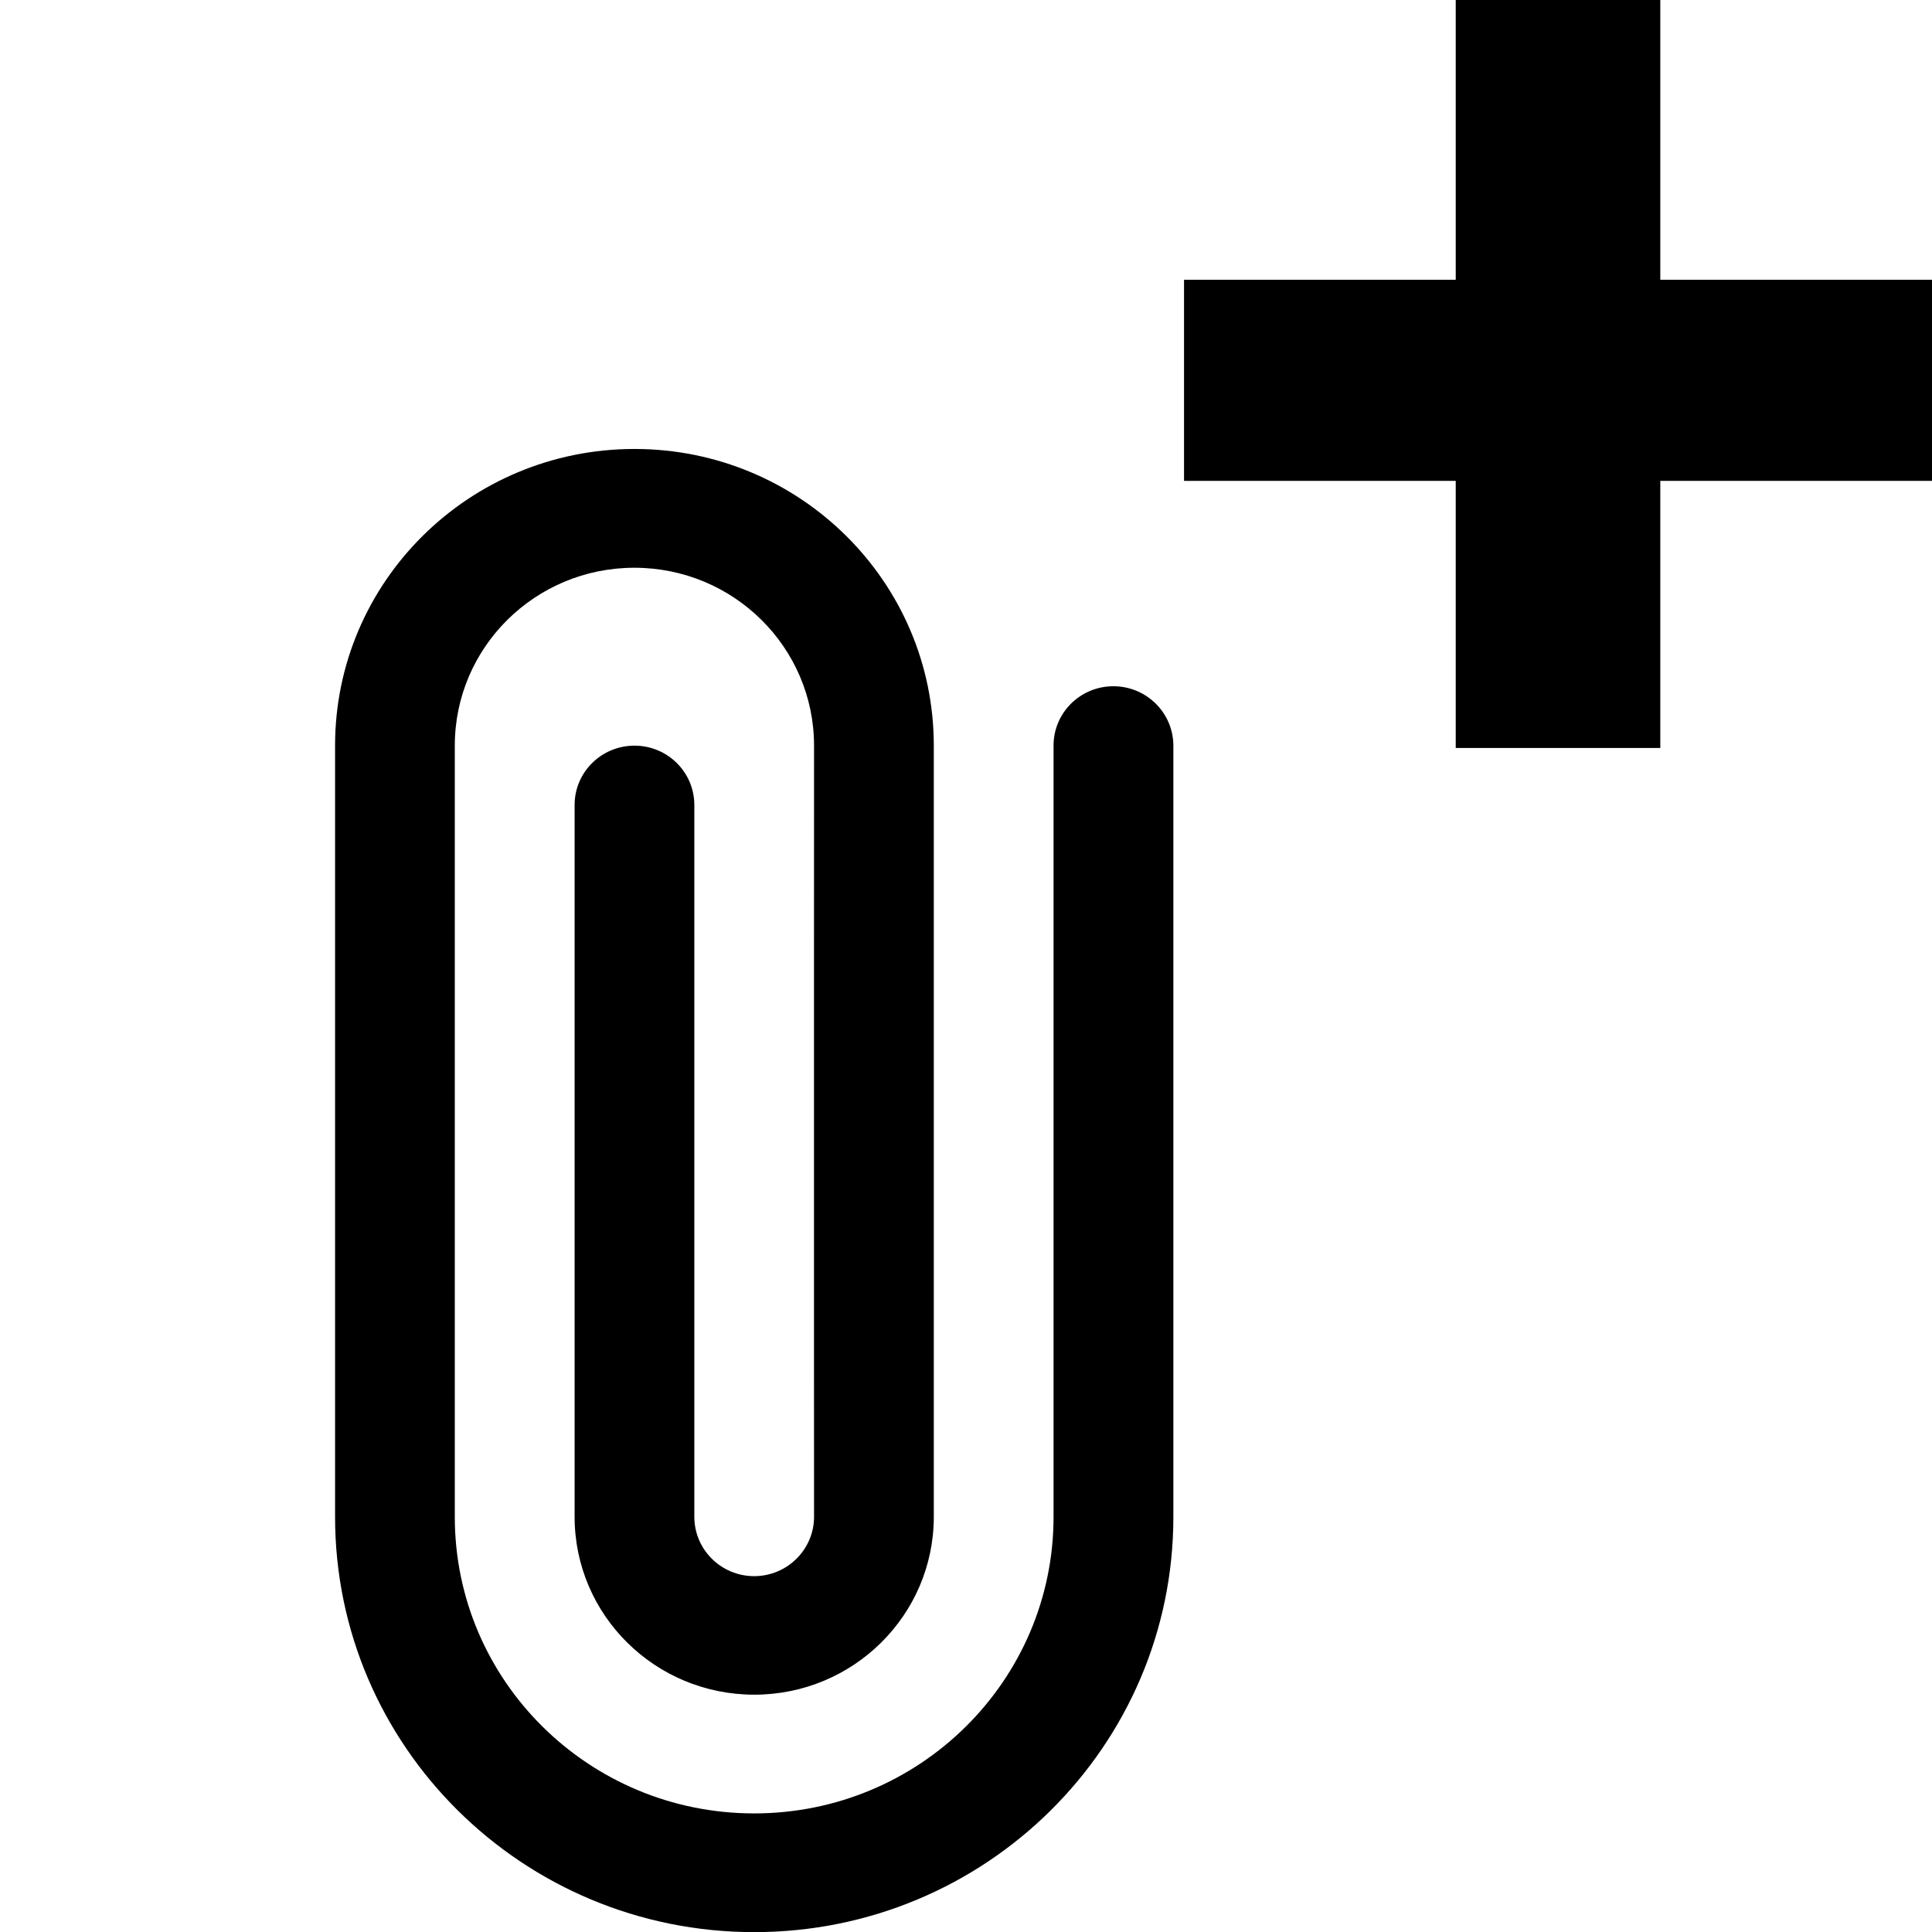 <?xml version="1.0" encoding="utf-8"?>
<!-- Generator: Adobe Illustrator 16.0.0, SVG Export Plug-In . SVG Version: 6.00 Build 0)  -->
<!DOCTYPE svg PUBLIC "-//W3C//DTD SVG 1.1//EN" "http://www.w3.org/Graphics/SVG/1.1/DTD/svg11.dtd">
<svg version="1.1" id="Layer_1" xmlns="http://www.w3.org/2000/svg" xmlns:xlink="http://www.w3.org/1999/xlink" x="0px" y="0px"
	 width="60px" height="60px" viewBox="0 0 60 60" enable-background="new 0 0 60 60" xml:space="preserve">
<g>
	<polygon points="51.562,8.688 51.562,0 45.209,0 45.209,8.688 36.771,8.688 36.771,14.934 45.209,14.934 45.209,23.229 
		51.562,23.229 51.562,14.934 60,14.934 60,8.688 	"/>
	<path d="M34.576,21.312c-1.025,0-1.858,0.824-1.857,1.842v14.929v9.021v0.002c0,5.088-4.162,9.211-9.298,9.211
		c-5.135,0-9.297-4.123-9.297-9.211c0-0.002,0-0.004,0-0.006v-9.017v-7.569v-7.356c0-3.053,2.497-5.527,5.578-5.526
		c3.081,0,5.579,2.474,5.579,5.526l-0.002,7.354V41.9l0.002,5.205c0,1.016-0.834,1.844-1.86,1.844s-1.858-0.827-1.858-1.844V41.9
		V24.999c0-1.019-0.834-1.842-1.858-1.842c-1.026,0-1.86,0.823-1.86,1.842v22.106c0,3.053,2.498,5.524,5.578,5.525
		c3.079,0,5.577-2.474,5.577-5.525V23.156v0.001c0-5.089-4.161-9.214-9.296-9.214c-5.138,0-9.298,4.125-9.298,9.211
		c0,0.005,0,0.007,0,0.01v23.934c0,0.004,0,0.006,0,0.01c0,7.121,5.828,12.896,13.016,12.896c7.189,0,13.018-5.771,13.018-12.896
		V23.158C36.438,22.137,35.605,21.312,34.576,21.312z"/>
</g>
</svg>
